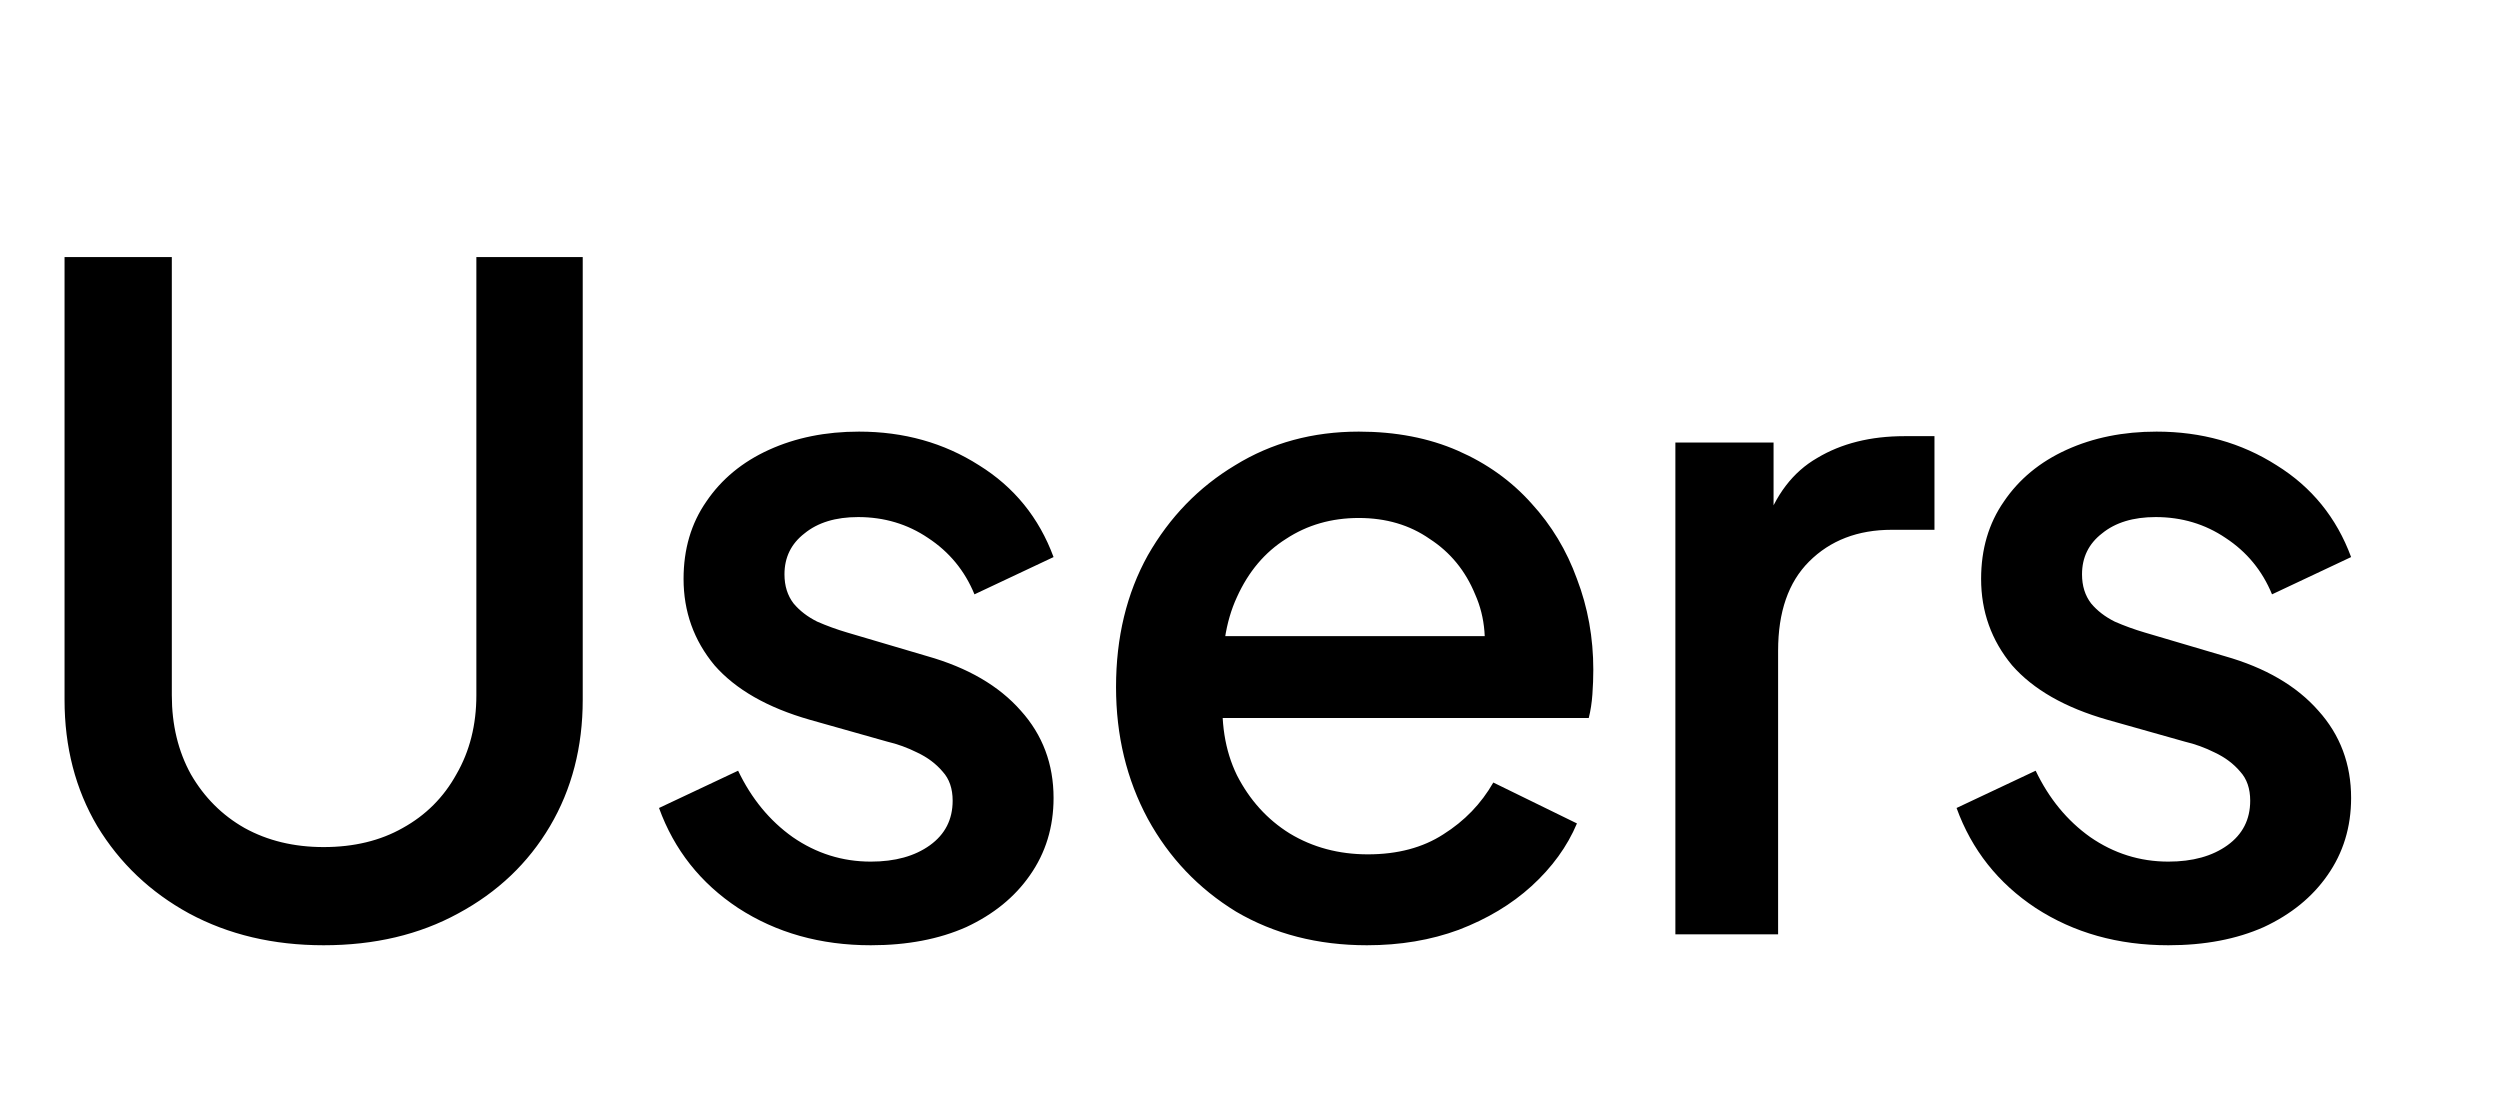 <svg width="99" height="44" viewBox="0 0 99 44" fill="none" xmlns="http://www.w3.org/2000/svg">
<path d="M12.816 37.432C10.824 37.432 9.048 37.012 7.488 36.172C5.952 35.332 4.74 34.18 3.852 32.716C2.988 31.252 2.556 29.584 2.556 27.712V10.18H6.804V27.532C6.804 28.708 7.056 29.752 7.56 30.664C8.088 31.576 8.796 32.284 9.684 32.788C10.596 33.292 11.64 33.544 12.816 33.544C14.016 33.544 15.06 33.292 15.948 32.788C16.86 32.284 17.568 31.576 18.072 30.664C18.6 29.752 18.864 28.708 18.864 27.532V10.18H23.076V27.712C23.076 29.584 22.644 31.252 21.78 32.716C20.916 34.18 19.704 35.332 18.144 36.172C16.608 37.012 14.832 37.432 12.816 37.432ZM34.485 37.432C32.493 37.432 30.741 36.94 29.229 35.956C27.741 34.972 26.697 33.652 26.097 31.996L29.229 30.52C29.757 31.624 30.477 32.5 31.389 33.148C32.325 33.796 33.357 34.12 34.485 34.12C35.445 34.12 36.225 33.904 36.825 33.472C37.425 33.04 37.725 32.452 37.725 31.708C37.725 31.228 37.593 30.844 37.329 30.556C37.065 30.244 36.729 29.992 36.321 29.8C35.937 29.608 35.541 29.464 35.133 29.368L32.073 28.504C30.393 28.024 29.133 27.304 28.293 26.344C27.477 25.36 27.069 24.22 27.069 22.924C27.069 21.748 27.369 20.728 27.969 19.864C28.569 18.976 29.397 18.292 30.453 17.812C31.509 17.332 32.697 17.092 34.017 17.092C35.793 17.092 37.377 17.536 38.769 18.424C40.161 19.288 41.145 20.5 41.721 22.06L38.589 23.536C38.205 22.6 37.593 21.856 36.753 21.304C35.937 20.752 35.013 20.476 33.981 20.476C33.093 20.476 32.385 20.692 31.857 21.124C31.329 21.532 31.065 22.072 31.065 22.744C31.065 23.2 31.185 23.584 31.425 23.896C31.665 24.184 31.977 24.424 32.361 24.616C32.745 24.784 33.141 24.928 33.549 25.048L36.717 25.984C38.325 26.44 39.561 27.16 40.425 28.144C41.289 29.104 41.721 30.256 41.721 31.6C41.721 32.752 41.409 33.772 40.785 34.66C40.185 35.524 39.345 36.208 38.265 36.712C37.185 37.192 35.925 37.432 34.485 37.432ZM54.131 37.432C52.187 37.432 50.459 36.988 48.947 36.1C47.459 35.188 46.295 33.964 45.455 32.428C44.615 30.868 44.195 29.128 44.195 27.208C44.195 25.24 44.615 23.5 45.455 21.988C46.319 20.476 47.471 19.288 48.911 18.424C50.351 17.536 51.983 17.092 53.807 17.092C55.271 17.092 56.579 17.344 57.731 17.848C58.883 18.352 59.855 19.048 60.647 19.936C61.439 20.8 62.039 21.796 62.447 22.924C62.879 24.052 63.095 25.252 63.095 26.524C63.095 26.836 63.083 27.16 63.059 27.496C63.035 27.832 62.987 28.144 62.915 28.432H47.399V25.192H60.611L58.667 26.668C58.907 25.492 58.823 24.448 58.415 23.536C58.031 22.6 57.431 21.868 56.615 21.34C55.823 20.788 54.887 20.512 53.807 20.512C52.727 20.512 51.767 20.788 50.927 21.34C50.087 21.868 49.439 22.636 48.983 23.644C48.527 24.628 48.347 25.828 48.443 27.244C48.323 28.564 48.503 29.716 48.983 30.7C49.487 31.684 50.183 32.452 51.071 33.004C51.983 33.556 53.015 33.832 54.167 33.832C55.343 33.832 56.339 33.568 57.155 33.04C57.995 32.512 58.655 31.828 59.135 30.988L62.447 32.608C62.063 33.52 61.463 34.348 60.647 35.092C59.855 35.812 58.895 36.388 57.767 36.82C56.663 37.228 55.451 37.432 54.131 37.432ZM66.345 37V17.524H70.233V21.448L69.873 20.872C70.305 19.6 71.001 18.688 71.961 18.136C72.921 17.56 74.073 17.272 75.417 17.272H76.605V20.98H74.913C73.569 20.98 72.477 21.4 71.637 22.24C70.821 23.056 70.413 24.232 70.413 25.768V37H66.345ZM85.868 37.432C83.876 37.432 82.124 36.94 80.612 35.956C79.124 34.972 78.08 33.652 77.48 31.996L80.612 30.52C81.14 31.624 81.86 32.5 82.772 33.148C83.708 33.796 84.74 34.12 85.868 34.12C86.828 34.12 87.608 33.904 88.208 33.472C88.808 33.04 89.108 32.452 89.108 31.708C89.108 31.228 88.976 30.844 88.712 30.556C88.448 30.244 88.112 29.992 87.704 29.8C87.32 29.608 86.924 29.464 86.516 29.368L83.456 28.504C81.776 28.024 80.516 27.304 79.676 26.344C78.86 25.36 78.452 24.22 78.452 22.924C78.452 21.748 78.752 20.728 79.352 19.864C79.952 18.976 80.78 18.292 81.836 17.812C82.892 17.332 84.08 17.092 85.4 17.092C87.176 17.092 88.76 17.536 90.152 18.424C91.544 19.288 92.528 20.5 93.104 22.06L89.972 23.536C89.588 22.6 88.976 21.856 88.136 21.304C87.32 20.752 86.396 20.476 85.364 20.476C84.476 20.476 83.768 20.692 83.24 21.124C82.712 21.532 82.448 22.072 82.448 22.744C82.448 23.2 82.568 23.584 82.808 23.896C83.048 24.184 83.36 24.424 83.744 24.616C84.128 24.784 84.524 24.928 84.932 25.048L88.1 25.984C89.708 26.44 90.944 27.16 91.808 28.144C92.672 29.104 93.104 30.256 93.104 31.6C93.104 32.752 92.792 33.772 92.168 34.66C91.568 35.524 90.728 36.208 89.648 36.712C88.568 37.192 87.308 37.432 85.868 37.432Z" fill="black"/>
</svg>
